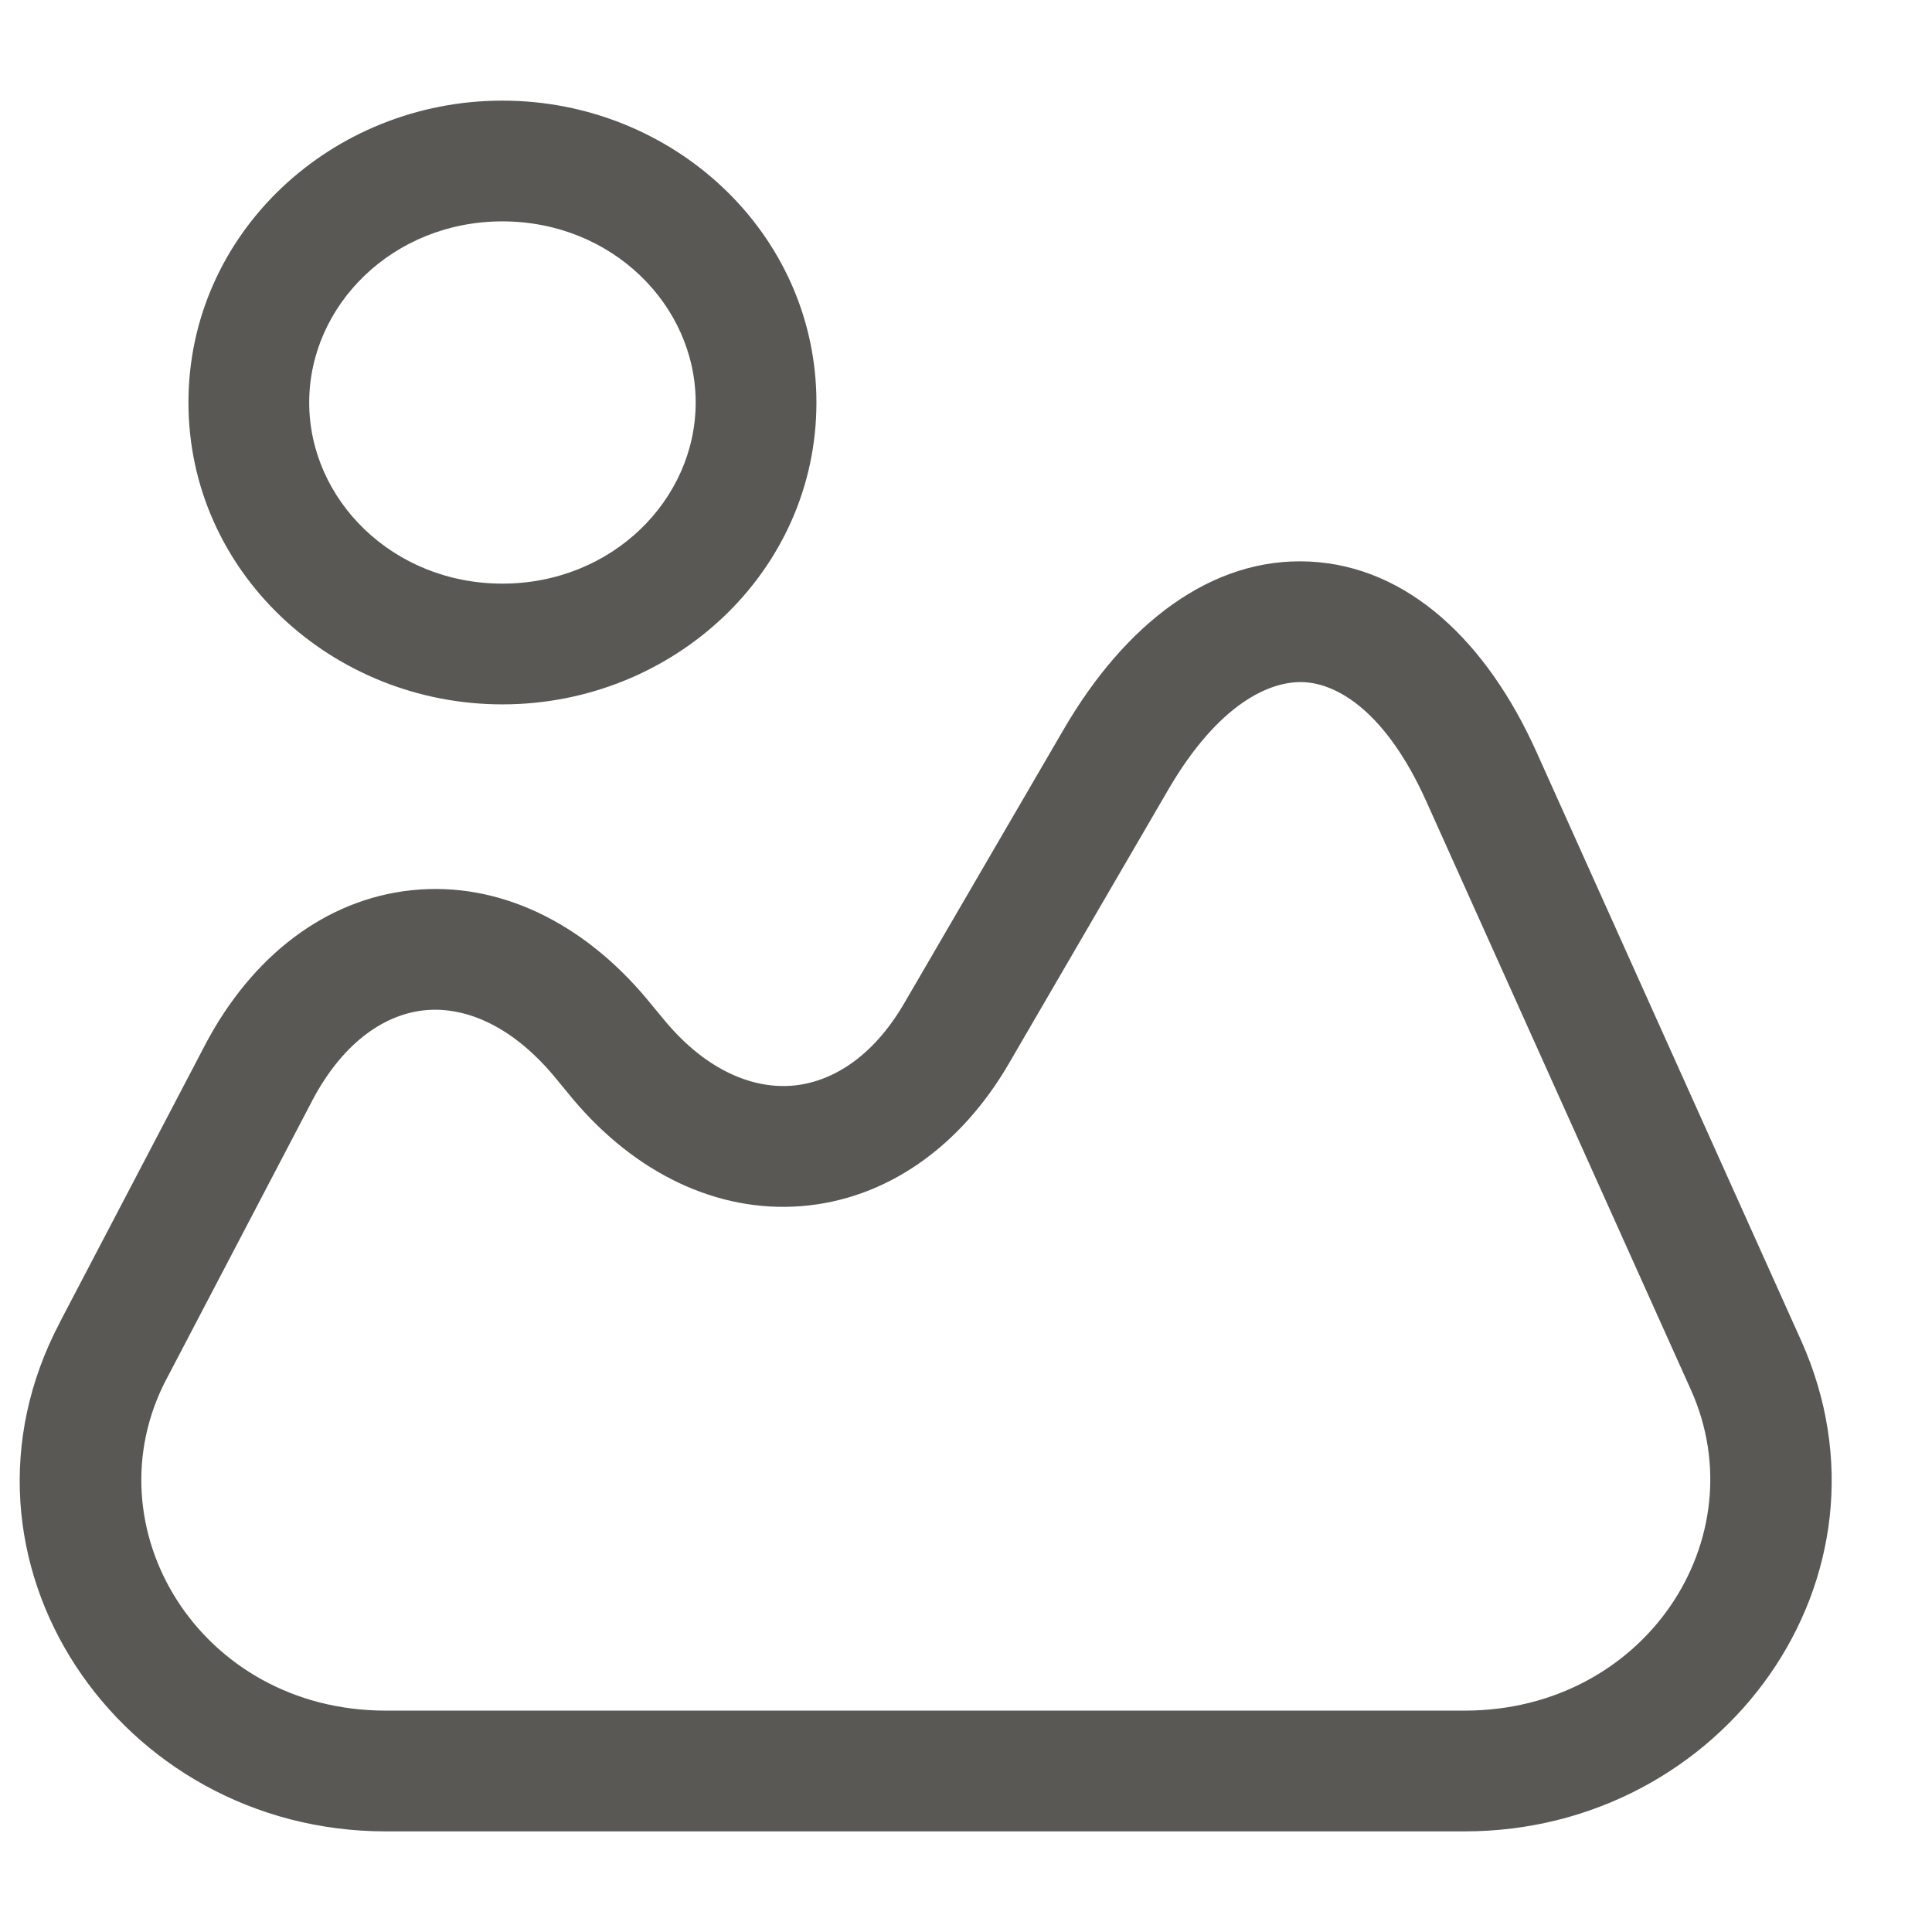 <svg width="24" height="24" viewBox="0 0 24 24" fill="none" xmlns="http://www.w3.org/2000/svg">
<path fill-rule="evenodd" clip-rule="evenodd" d="M6.241 2.75C4.88 2.75 3.841 3.792 3.841 5C3.841 6.208 4.88 7.25 6.241 7.25C7.602 7.25 8.642 6.208 8.642 5C8.642 3.792 7.602 2.75 6.241 2.75ZM2.341 5C2.341 2.895 4.122 1.25 6.241 1.25C8.36 1.25 10.142 2.895 10.142 5C10.142 7.105 8.36 8.75 6.241 8.75C4.122 8.75 2.341 7.105 2.341 5ZM19.087 9.342C18.476 7.981 17.497 7.036 16.269 6.976L19.087 9.342ZM19.087 9.342L22.374 16.652C23.692 19.591 21.408 22.75 18.193 22.75H4.792C1.477 22.75 -0.817 19.375 0.747 16.421C0.747 16.42 0.747 16.42 0.747 16.419L2.552 12.972L2.553 12.97C3.131 11.876 4.047 11.168 5.12 11.058C6.192 10.948 7.237 11.455 8.035 12.409L8.038 12.413L8.267 12.69C8.795 13.317 9.368 13.524 9.837 13.487C10.305 13.45 10.828 13.158 11.233 12.462L13.218 9.053C13.972 7.76 15.044 6.916 16.269 6.976M14.514 9.807C15.136 8.741 15.776 8.454 16.197 8.474C16.615 8.494 17.217 8.839 17.719 9.957L21.006 17.267C21.831 19.108 20.439 21.25 18.193 21.25H4.792C2.478 21.25 1.096 18.966 2.073 17.121L2.075 17.118L3.88 13.67C3.88 13.67 3.88 13.669 3.88 13.669C4.28 12.914 4.807 12.598 5.273 12.55C5.739 12.502 6.326 12.705 6.883 13.369L7.112 13.647L7.116 13.652C7.89 14.573 8.908 15.066 9.955 14.983C11.005 14.9 11.926 14.252 12.529 13.218L14.514 9.807Z" fill="#595854"/>
</svg>

